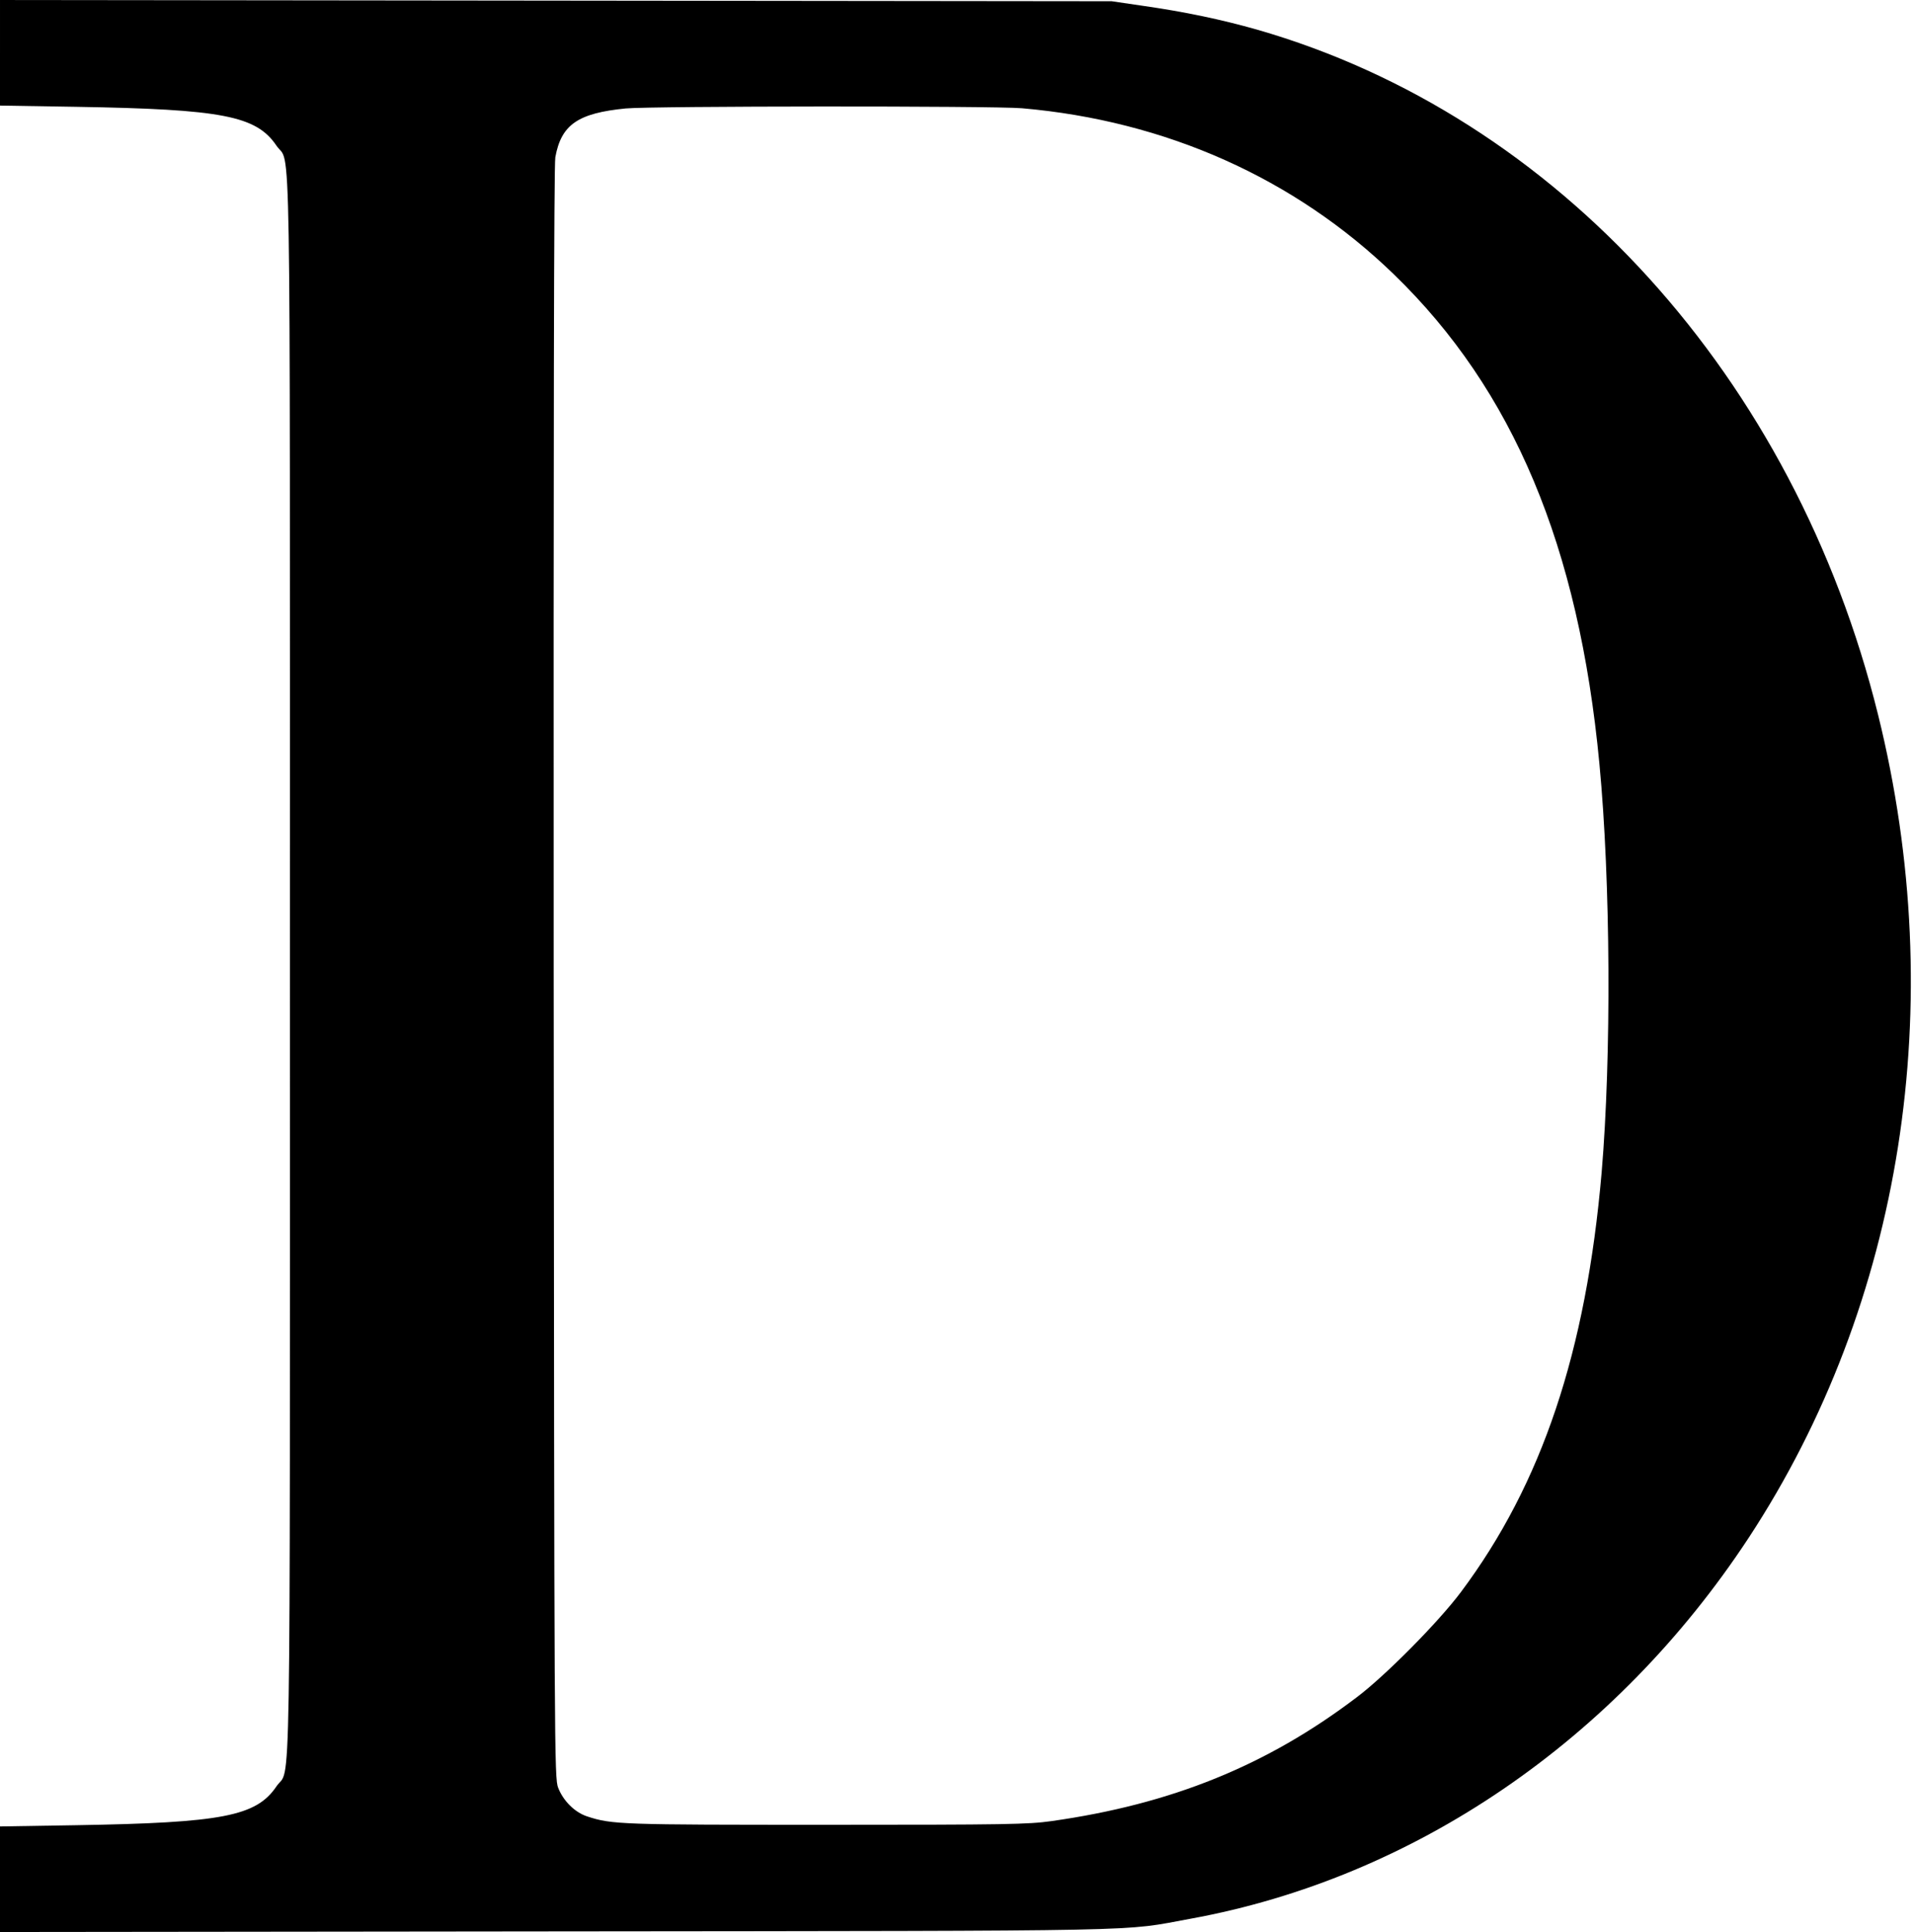 <?xml version="1.0" standalone="no"?>
<!DOCTYPE svg PUBLIC "-//W3C//DTD SVG 20010904//EN"
 "http://www.w3.org/TR/2001/REC-SVG-20010904/DTD/svg10.dtd">
<svg version="1.0" xmlns="http://www.w3.org/2000/svg"
 width="937pt" height="946pt" viewBox="0 0 937 946"
 preserveAspectRatio="xMidYMid meet">
<g transform="translate(0,946) scale(0.1,-0.1)"
fill="#000000" stroke="none">
<path d="M0 9202 l0 -259 373 -6 c717 -12 882 -44 981 -190 72 -107 66 263 66
-4017 0 -4280 6 -3910 -66 -4017 -99 -146 -264 -178 -981 -190 l-373 -6 0
-259 0 -258 2723 3 c2986 3 2763 -1 3108 62 1093 199 2082 873 2734 1865 754
1148 985 2613 634 4030 -409 1652 -1570 2932 -3042 3355 -177 50 -352 87 -562
117 l-150 22 -2722 3 -2723 3 0 -258z m5005 -272 c705 -61 1337 -343 1823
-814 584 -566 905 -1330 1006 -2396 55 -577 59 -1434 11 -2000 -76 -879 -293
-1526 -689 -2055 -109 -146 -370 -410 -511 -516 -440 -334 -907 -523 -1495
-606 -113 -16 -222 -18 -1100 -18 -1009 0 -1052 1 -1174 41 -61 20 -117 76
-142 140 -19 48 -19 151 -22 3989 -1 2624 1 3958 8 3995 29 160 111 216 345
239 131 12 1795 13 1940 1z"/>
</g>
</svg>
